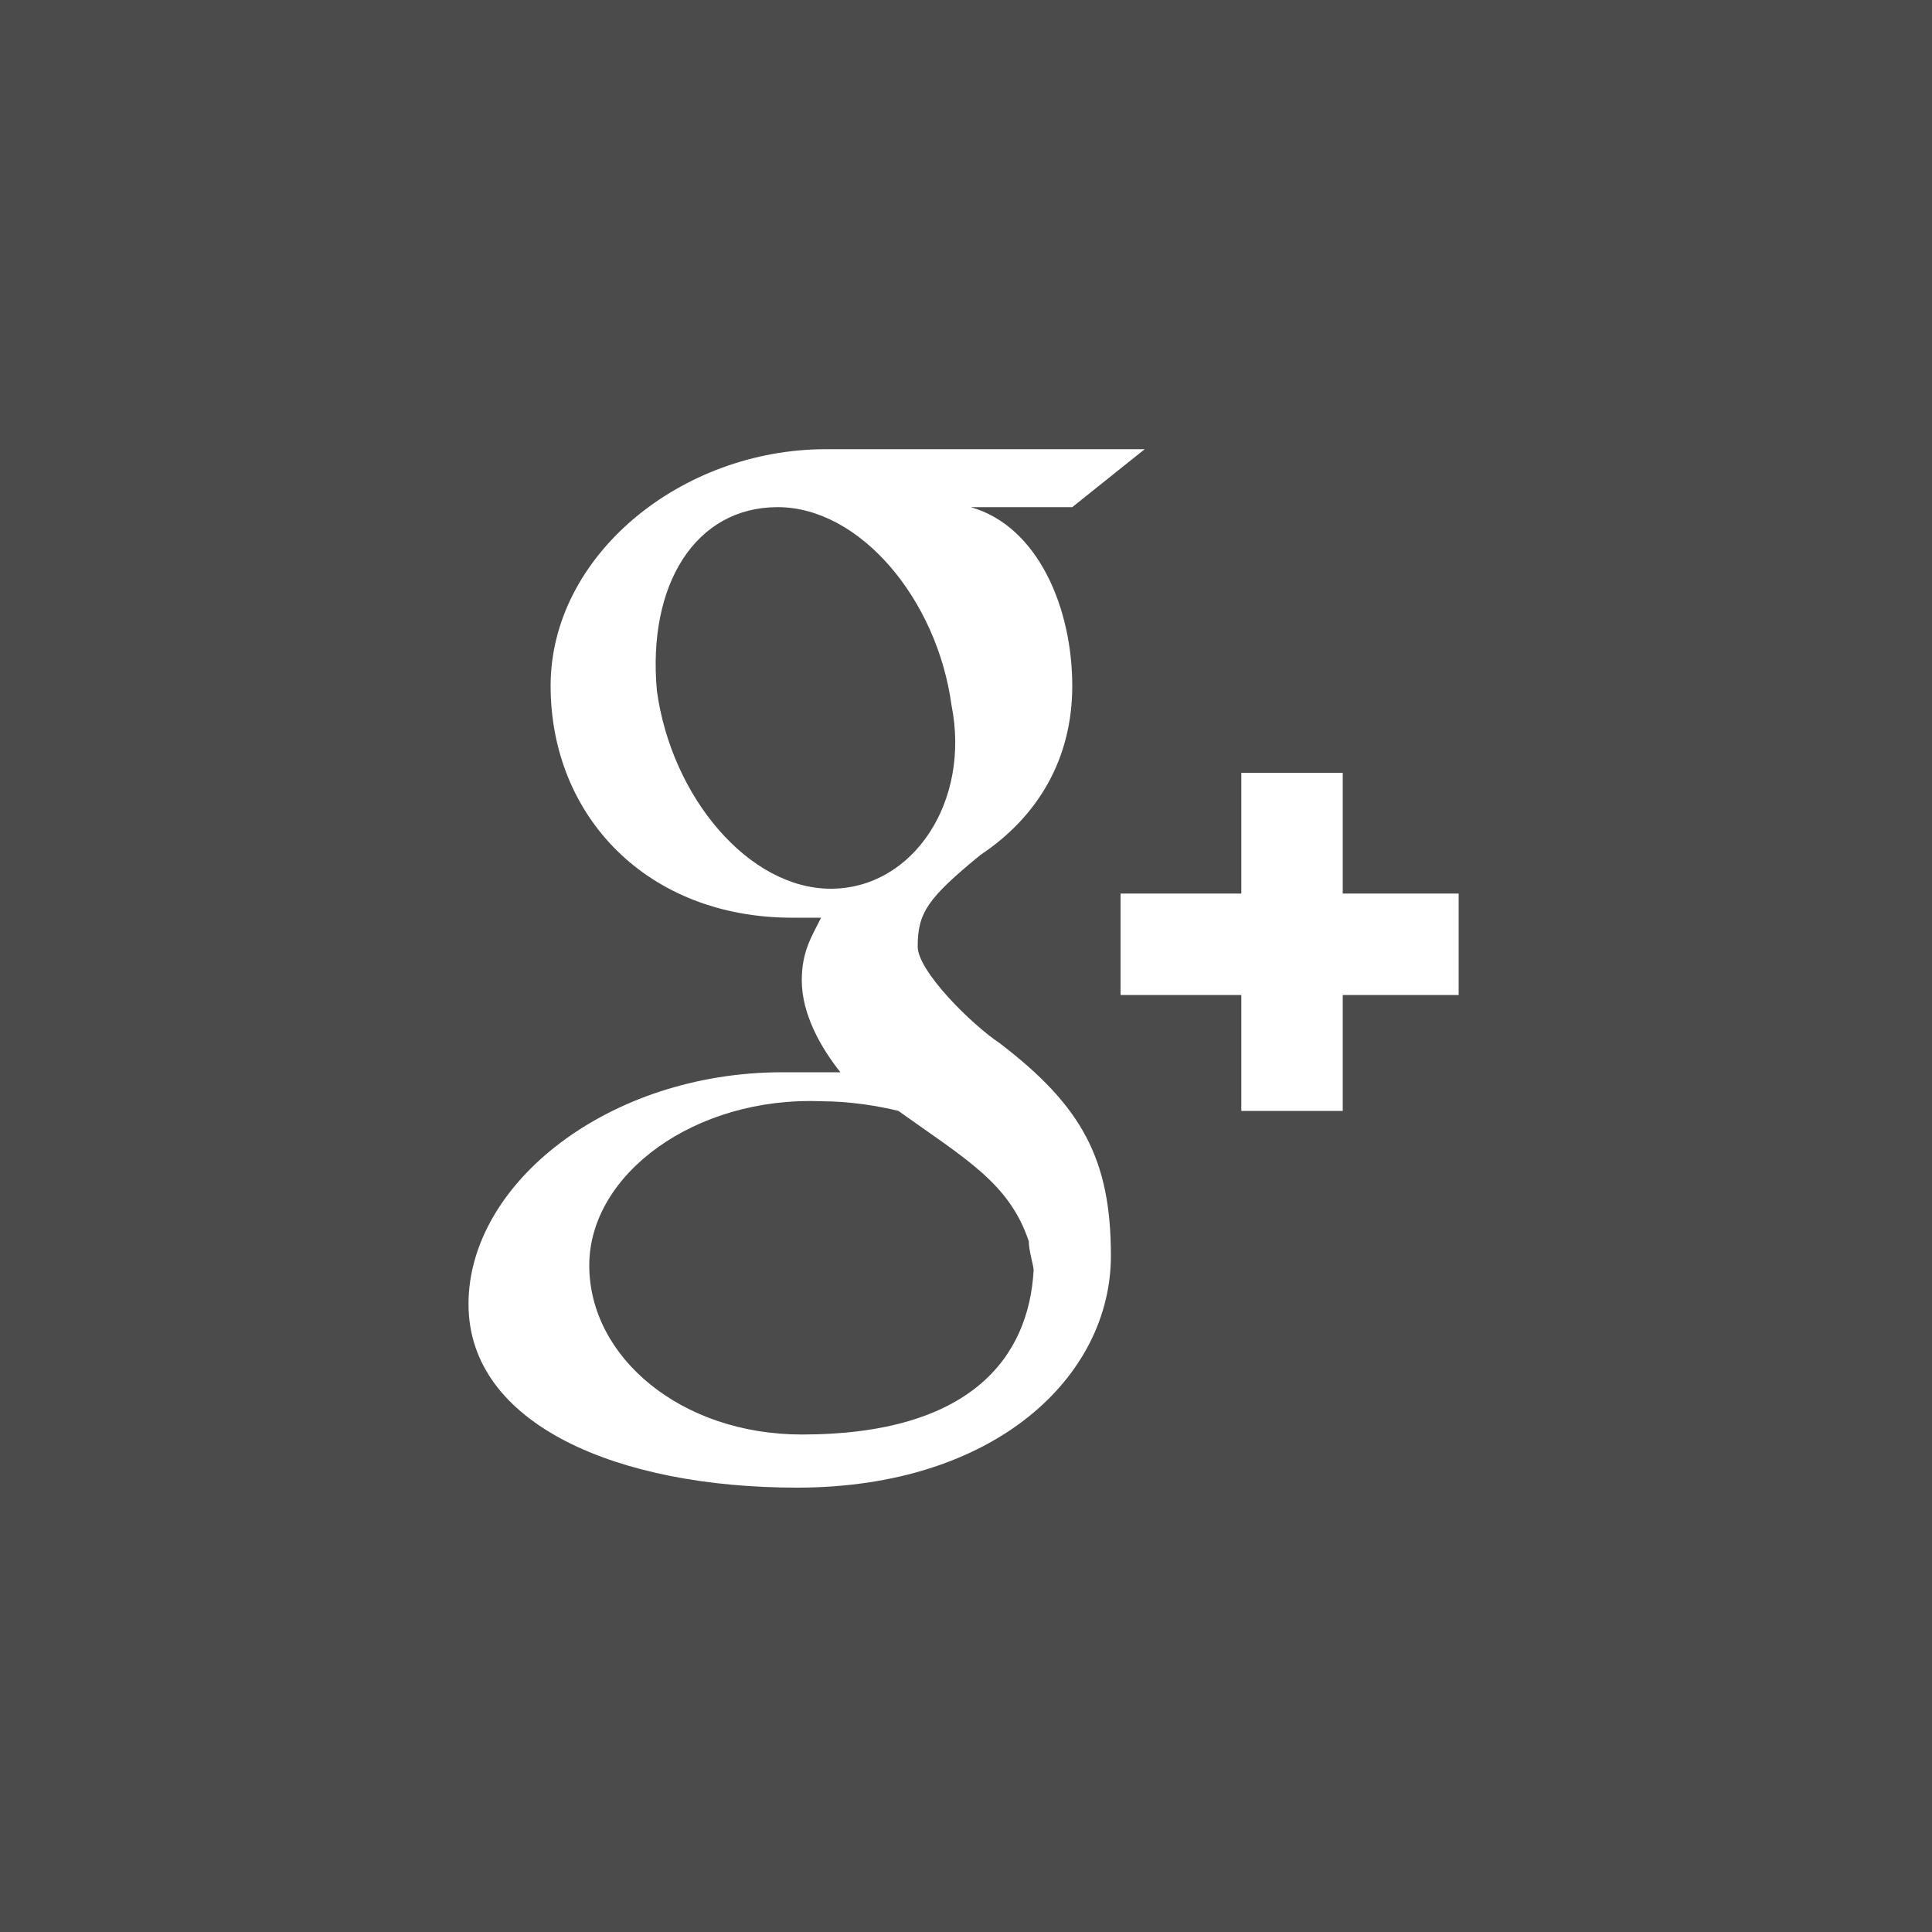 <?xml version="1.0" encoding="utf-8"?>
<!-- Generator: Adobe Illustrator 19.2.0, SVG Export Plug-In . SVG Version: 6.00 Build 0)  -->
<svg version="1.1" id="Layer_1" xmlns:sketch="http://www.bohemiancoding.com/sketch/ns"
	 xmlns="http://www.w3.org/2000/svg" xmlns:xlink="http://www.w3.org/1999/xlink" x="0px" y="0px" viewBox="0 0 40 40"
	 style="enable-background:new 0 0 40 40;" xml:space="preserve">
<rect x="0" y="0" width="40" height="40" fill="#808080" stroke="none"/>
<style type="text/css">
	.st0{fill:#4B4B4C;}
	.st1{fill:#FFFFFF;}
</style>
<title>gplus</title>
<desc>Created with Sketch.</desc>
<g id="Page-1" sketch:type="MSPage">
	<g id="gplus" sketch:type="MSLayerGroup">
		<path id="bg" sketch:type="MSShapeGroup" class="st0" d="M0,0v40h40V0H0L0,0z"/>
		<path id="icon" sketch:type="MSShapeGroup" class="st1" d="M20.7,21.6c-0.6-0.4-1.7-1.5-1.7-2c0-0.7,0.2-1,1.3-1.9
			c1.2-0.8,1.9-2,1.9-3.5c0-1.6-0.7-3.3-2.1-3.7h2.1l1.5-1.2h-6.6c-3,0-5.7,2.2-5.7,4.9s2,4.8,5,4.8H17c-0.2,0.4-0.4,0.7-0.4,1.3
			c0,0.7,0.4,1.4,0.8,1.9h-1.2c-3.6,0-6.5,2.3-6.5,4.8s3.1,3.8,6.8,3.8c4.1,0,6.5-2.3,6.5-4.8C23,24,22.4,22.9,20.7,21.6L20.7,21.6z
			 M17.2,18.4c-1.7,0-3.3-1.9-3.6-4.1c-0.2-2.2,0.8-3.8,2.5-3.8c1.7,0,3.3,1.9,3.6,4.1C20.1,16.6,18.9,18.4,17.2,18.4L17.2,18.4z
			 M16.6,29.7c-2.5,0-4.4-1.6-4.4-3.5s2.2-3.5,4.8-3.4c0.6,0,1.2,0.1,1.6,0.2c1.4,1,2.3,1.5,2.7,2.7c0,0.2,0.1,0.5,0.1,0.6
			C21.3,28.1,20.1,29.7,16.6,29.7z M27.8,16h-2.1v2.5h-2.5v2.1h2.5v2.4h2.1v-2.4h2.4v-2.1h-2.4V16z"/>
	</g>
</g>
</svg>
